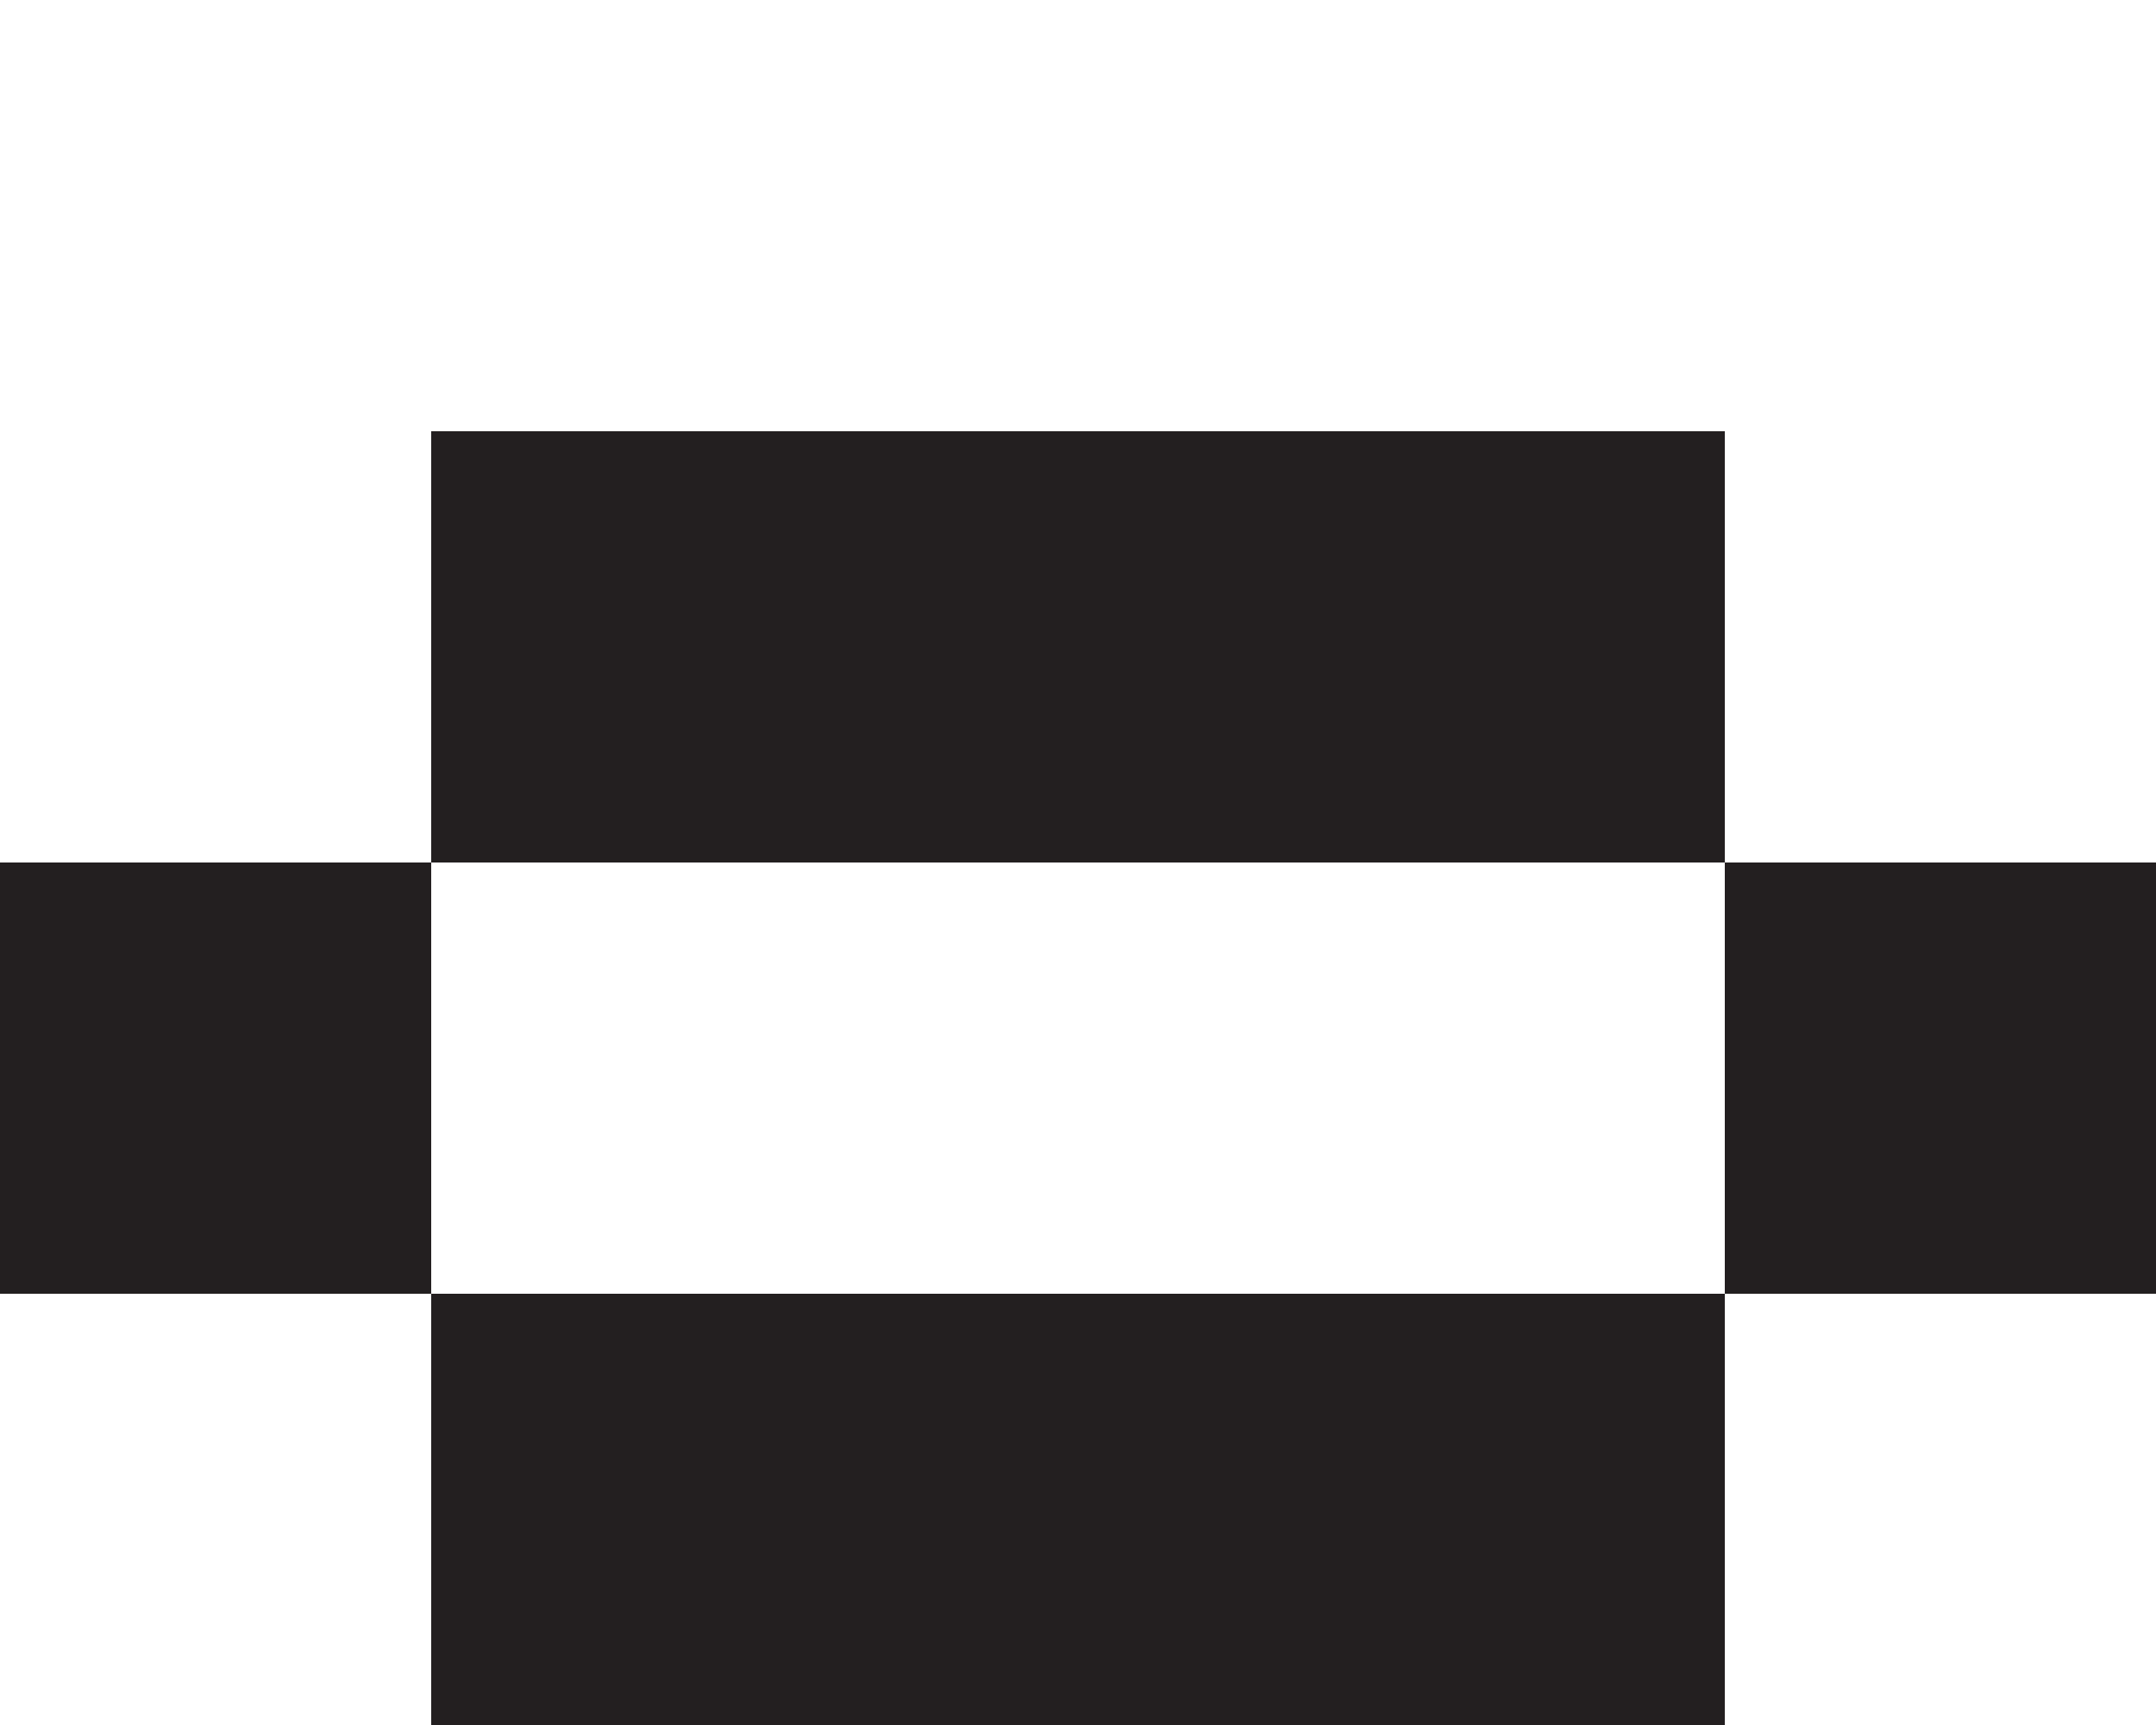 <?xml version="1.0" encoding="UTF-8"?>
<svg id="Layer_1" data-name="Layer 1" xmlns="http://www.w3.org/2000/svg" viewBox="0 0 5 4">
  <defs>
    <style>
      .cls-1 {
        fill: #231f20;
      }
    </style>
  </defs>
  <polygon class="cls-1" points="3 2 4 2 4 1 3 1 2 1 1 1 1 2 2 2 3 2"/>
  <rect class="cls-1" y="2" width="1" height="1"/>
  <rect class="cls-1" x="4" y="2" width="1" height="1"/>
  <polygon class="cls-1" points="2 3 1 3 1 4 2 4 3 4 4 4 4 3 3 3 2 3"/>
</svg>